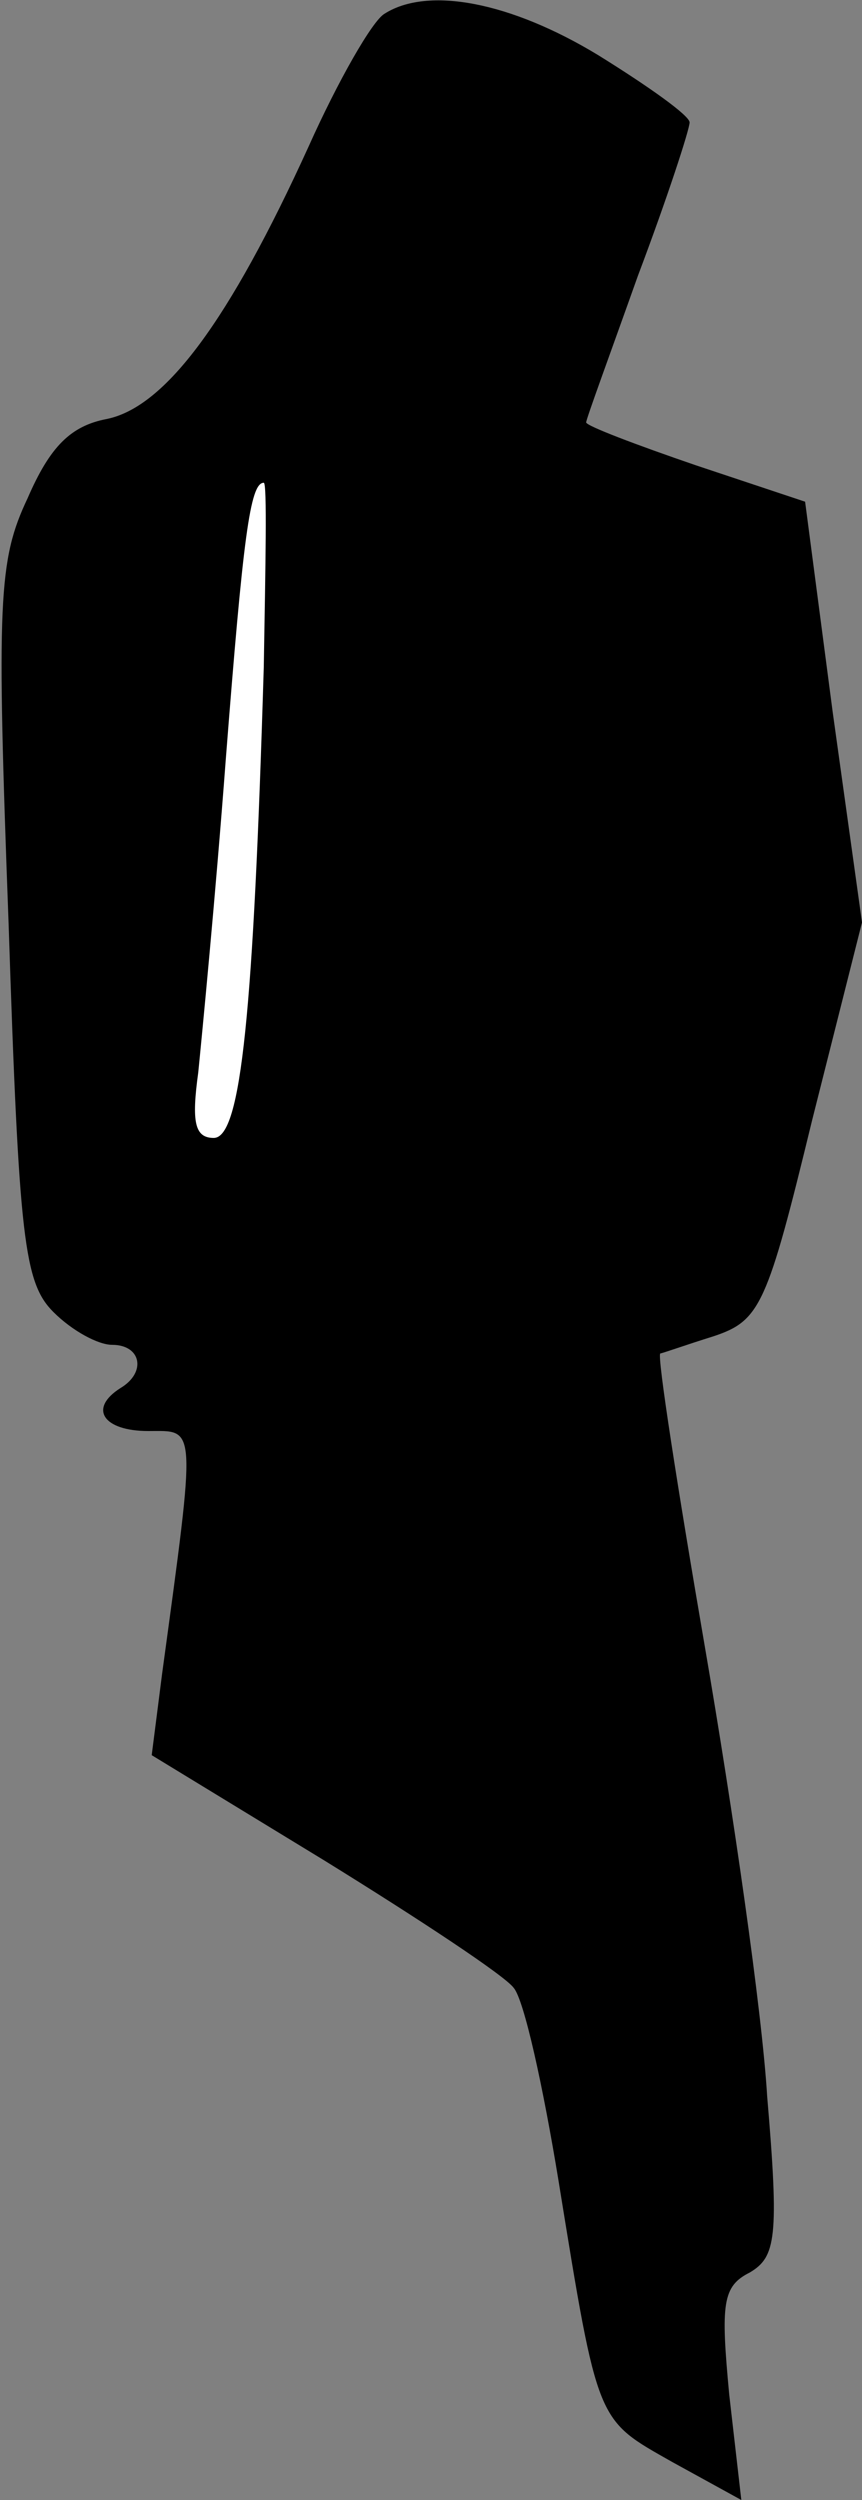<?xml version="1.0" standalone="no"?>
<!DOCTYPE svg PUBLIC "-//W3C//DTD SVG 20010904//EN"
 "http://www.w3.org/TR/2001/REC-SVG-20010904/DTD/svg10.dtd">
<svg version="1.0" xmlns="http://www.w3.org/2000/svg"
 width="50pt" height="145pt" viewBox="0 0 50 145"
 preserveAspectRatio="xMidYMid meet">
<rect x="0" y="0" width="50" height="145" fill="#808080" stroke="none"/>
<g transform="translate(0,145) scale(0.1,-0.1)"
fill="#000000" stroke="none">
<path fill="#000000" stroke="none" d="M223 1442 c-7 -4 -27 -39 -44 -77 -46
-101 -83 -151 -117 -158 -21 -4 -33 -16 -46 -46 -17 -36 -18 -59 -11 -247 6
-183 9 -208 26 -225 11 -11 26 -19 34 -19 17 0 20 -16 5 -25 -19 -12 -10 -25
16 -25 28 0 28 6 8 -141 l-6 -47 100 -61 c55 -34 105 -67 110 -74 6 -7 17 -57
26 -112 23 -142 22 -138 66 -163 l40 -22 -7 61 c-5 53 -4 63 12 71 15 9 17 20
10 102 -3 50 -20 167 -36 260 -16 93 -28 170 -26 171 1 0 15 5 31 10 27 9 31
18 57 125 l29 115 -17 122 -16 122 -63 21 c-35 12 -64 23 -64 25 0 2 14 40 30
85 17 45 30 85 30 89 0 4 -24 21 -53 39 -51 31 -99 40 -124 24z"/>
<path fill="#ffffff" stroke="none" d="M153 1063 c-6 -199 -13 -273 -29 -273
-11 0 -13 9 -9 38 2 20 10 102 16 182 10 128 14 160 22 160 2 0 1 -48 0 -107z"/>
</g>
</svg>
